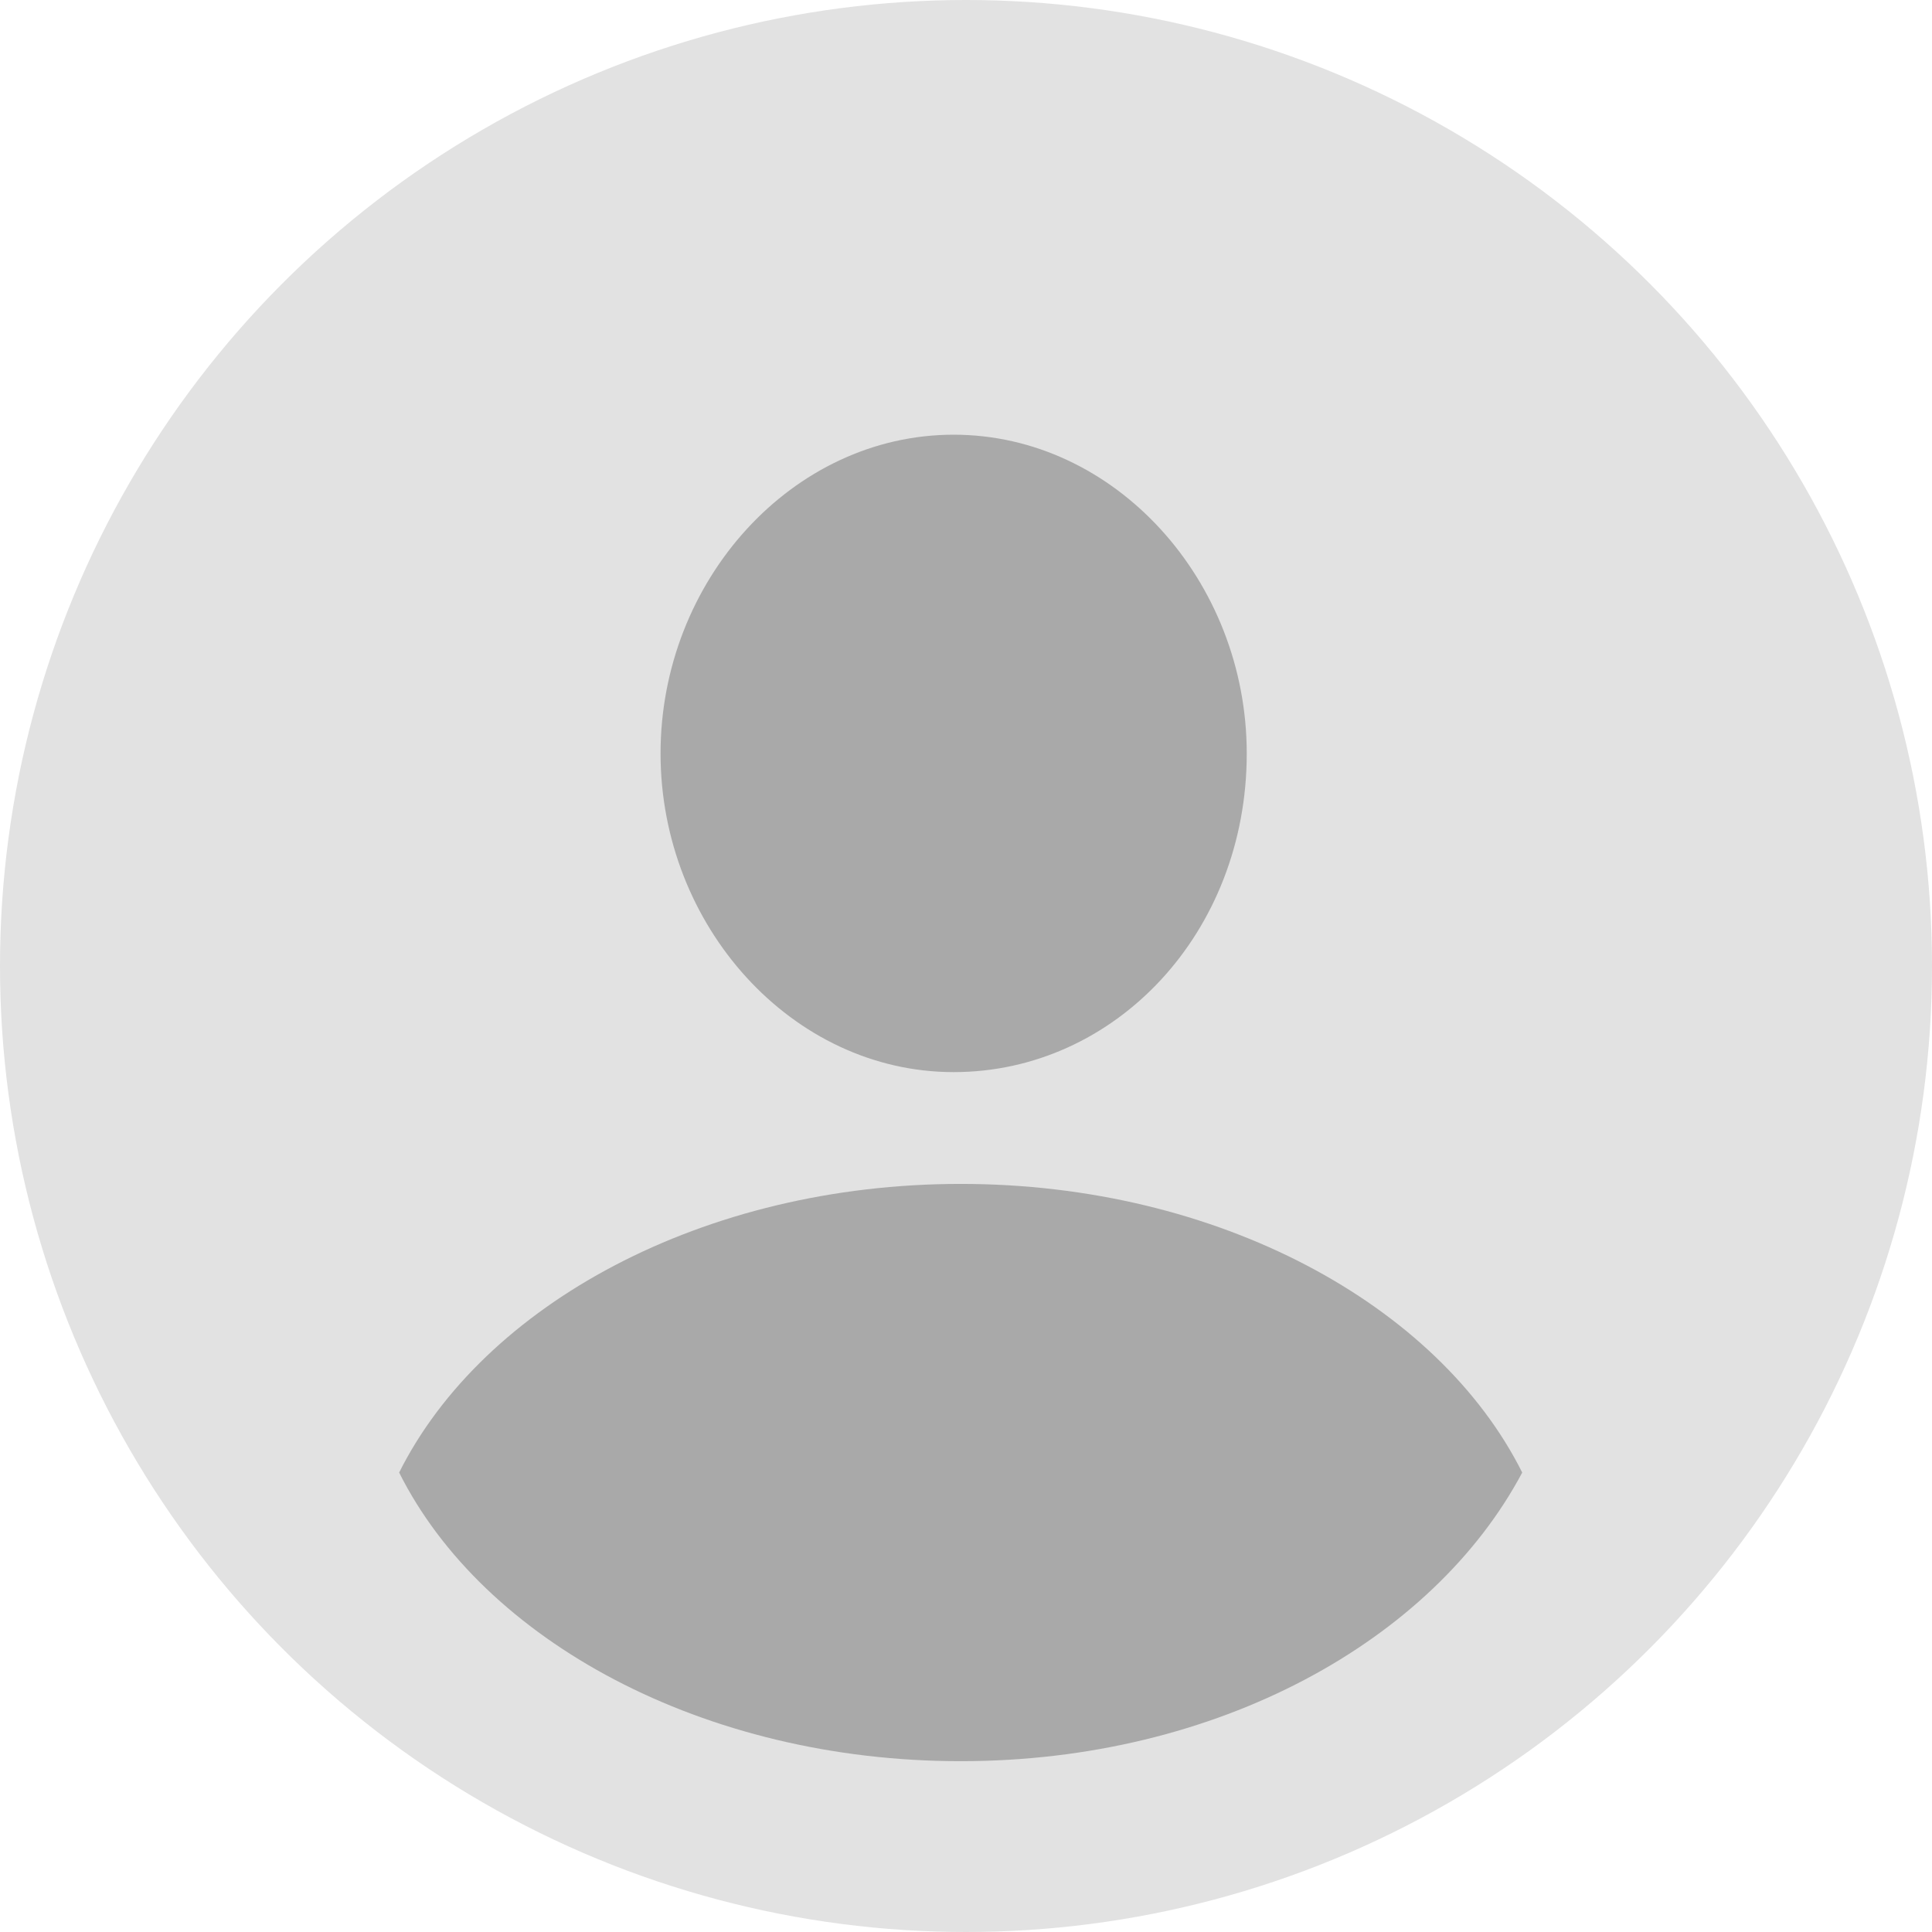 <svg xmlns="http://www.w3.org/2000/svg" viewBox="0 0 80 80"><defs><style>.a{fill:#e2e2e2;}.b{fill:rgba(0,0,0,0.25);}</style></defs><g transform="translate(7.261 327.5)"><circle class="a" cx="40" cy="40" r="40" transform="translate(-7.261 -327.5)"/><path class="b" d="M-1.434,44.975c3.478-6.953,12.6-11.952,23.252-11.952s19.775,5,23.252,11.952c-3.694,6.953-12.6,11.952-23.252,11.952S2.044,51.928-1.434,44.975ZM9.39,15.2C9.39,8.051,14.839,2,21.526,2S33.663,8.051,33.663,15.2c0,7.421-5.449,13.194-12.136,13.194S9.39,22.344,9.39,15.2Z" transform="translate(10.701 -311.5)"/></g></svg>
